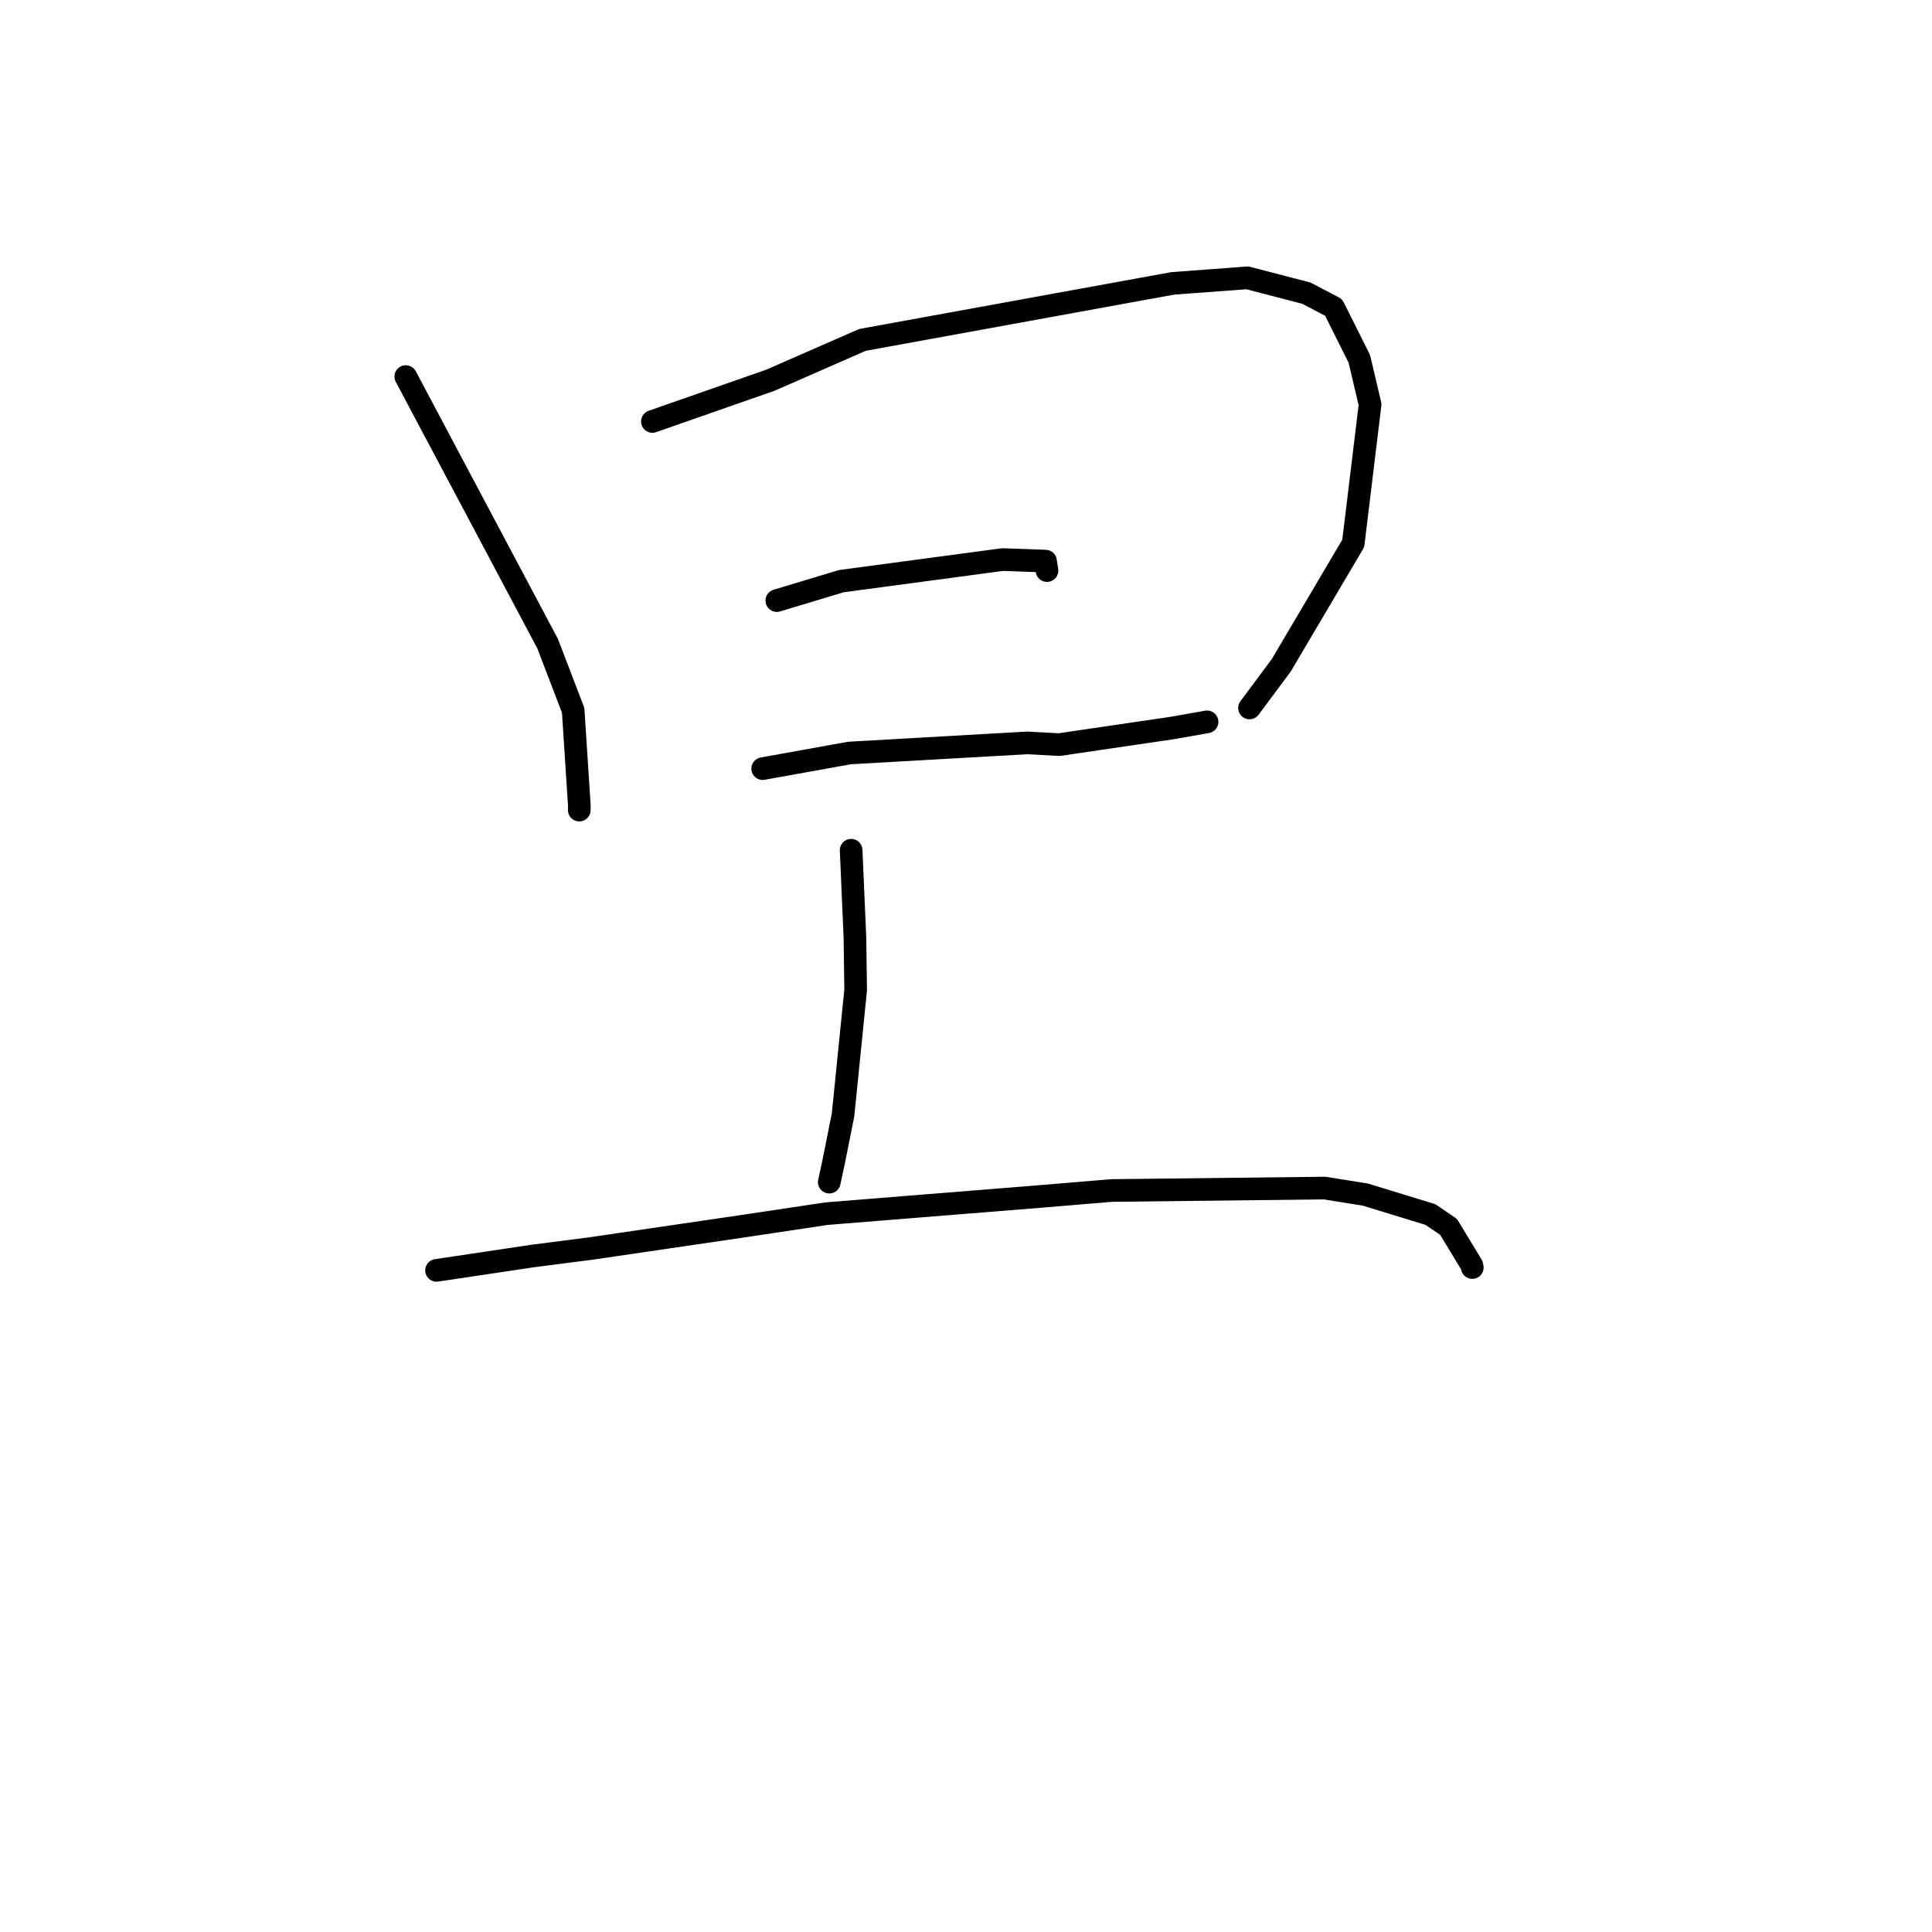 <?xml version="1.0" standalone="no"?>
    <svg width="256" height="256" xmlns="http://www.w3.org/2000/svg" version="1.1">
    <polyline stroke="black" stroke-width="3" stroke-linecap="round" fill="transparent" stroke-linejoin="round" points="53.769 49.899 63.164 67.59 72.559 85.281 75.947 94.12 76.763 106.73 76.758 107.341 " />
        <polyline stroke="black" stroke-width="3" stroke-linecap="round" fill="transparent" stroke-linejoin="round" points="86.446 55.847 94.259 53.115 102.072 50.384 114.277 45.039 155.39 37.55 165.284 36.814 173.104 38.846 176.709 40.736 180.116 47.549 181.544 53.593 179.313 72.001 169.781 88.146 165.951 93.295 165.568 93.81 " />
        <polyline stroke="black" stroke-width="3" stroke-linecap="round" fill="transparent" stroke-linejoin="round" points="102.931 79.582 107.201 78.296 111.472 77.009 132.847 74.146 138.536 74.35 138.72 75.523 138.733 75.604 " />
        <polyline stroke="black" stroke-width="3" stroke-linecap="round" fill="transparent" stroke-linejoin="round" points="101.062 101.849 106.815 100.813 112.567 99.777 136.097 98.439 140.357 98.665 155.273 96.472 159.942 95.649 " />
        <polyline stroke="black" stroke-width="3" stroke-linecap="round" fill="transparent" stroke-linejoin="round" points="112.781 112.659 113.031 118.438 113.282 124.217 113.379 131.171 111.708 147.723 110.483 153.853 109.884 156.639 " />
        <polyline stroke="black" stroke-width="3" stroke-linecap="round" fill="transparent" stroke-linejoin="round" points="57.843 168.332 64.211 167.38 70.578 166.427 78.282 165.437 98.273 162.502 109.544 160.814 138.43 158.489 147.253 157.749 175.5 157.423 180.911 158.289 189.54 160.931 191.934 162.56 195.021 167.643 195.086 167.954 " />
        </svg>